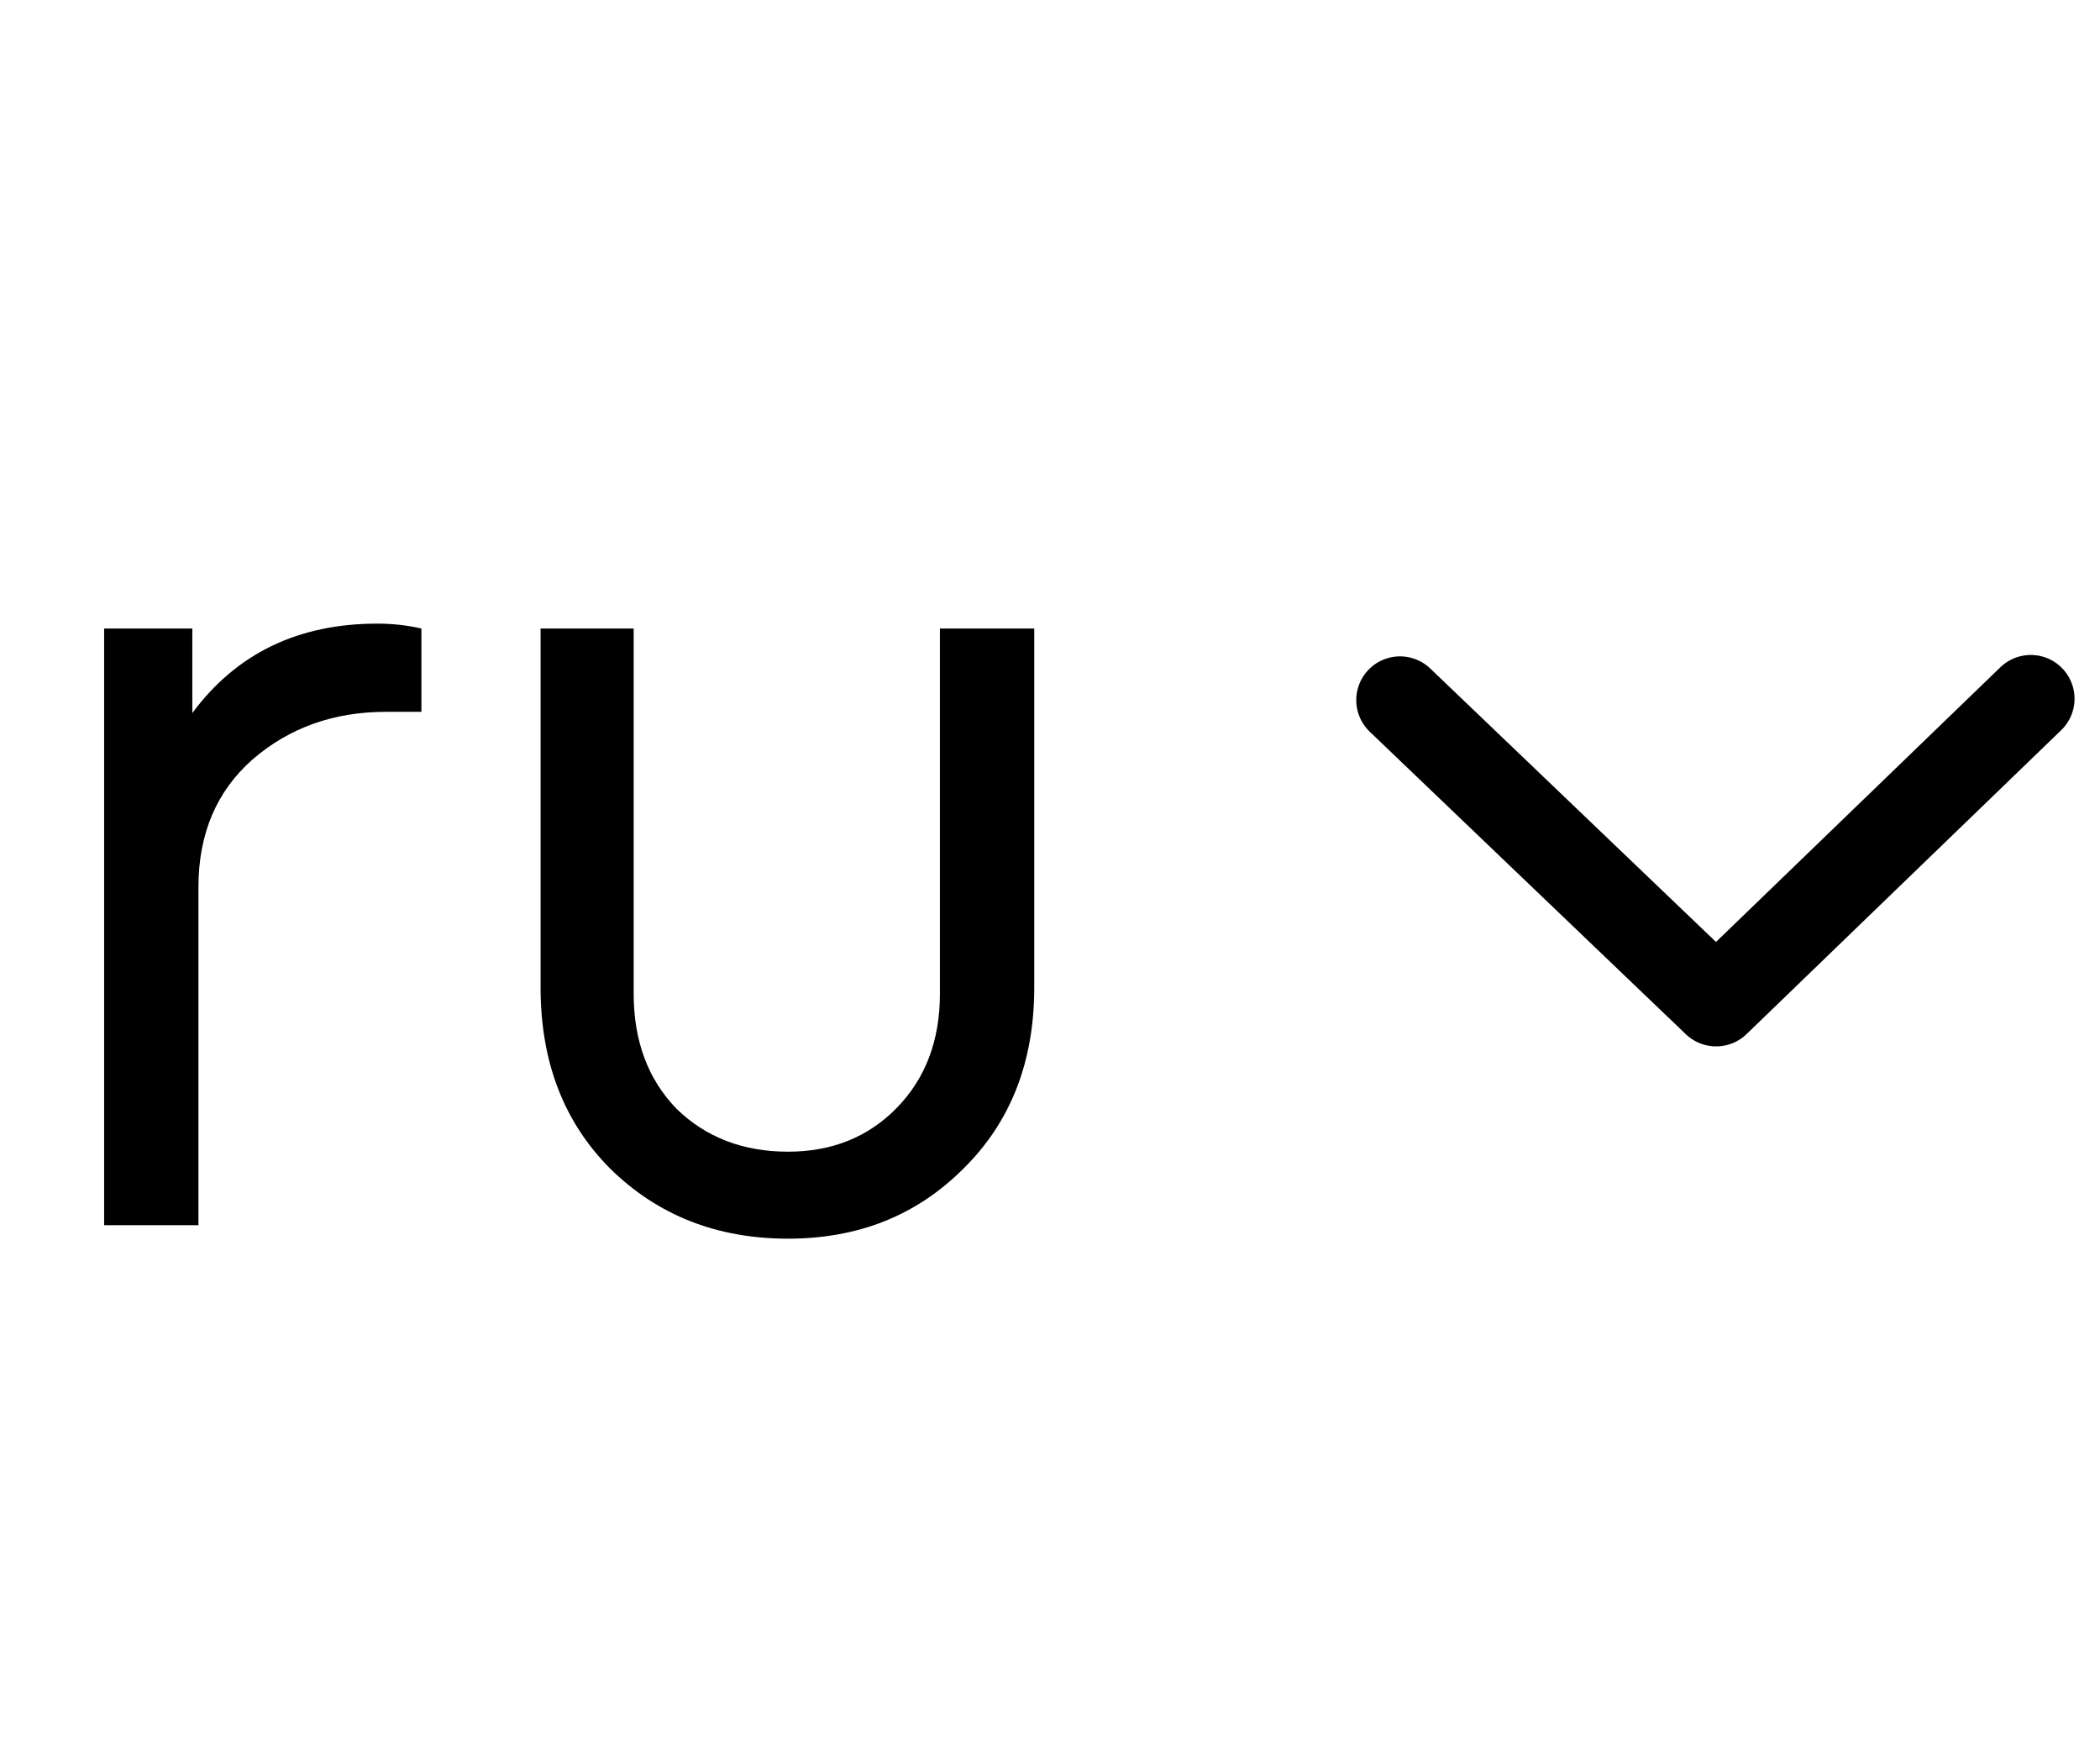 <svg width="24" height="20" viewBox="0 0 24 20" fill="none" xmlns="http://www.w3.org/2000/svg">
<path d="M4.816 7.182L4.816 8.134H4.41C3.813 8.134 3.304 8.316 2.884 8.68C2.473 9.044 2.268 9.529 2.268 10.136L2.268 14L1.19 14L1.19 7.182L2.198 7.182L2.198 8.148C2.702 7.467 3.407 7.126 4.312 7.126C4.489 7.126 4.657 7.145 4.816 7.182ZM6.178 11.284L6.178 7.182L7.242 7.182L7.242 11.354C7.242 11.895 7.406 12.334 7.732 12.67C8.068 12.997 8.493 13.16 9.006 13.16C9.51 13.16 9.926 12.992 10.252 12.656C10.579 12.32 10.742 11.886 10.742 11.354L10.742 7.182L11.82 7.182L11.82 11.284C11.82 12.133 11.55 12.824 11.008 13.356C10.476 13.888 9.809 14.154 9.006 14.154C8.194 14.154 7.518 13.888 6.976 13.356C6.444 12.824 6.178 12.133 6.178 11.284Z" fill="black"/>
<path d="M16 8L19.613 11.457L23.209 7.984" stroke="black" stroke-linecap="round" stroke-linejoin="round"/>
</svg>
